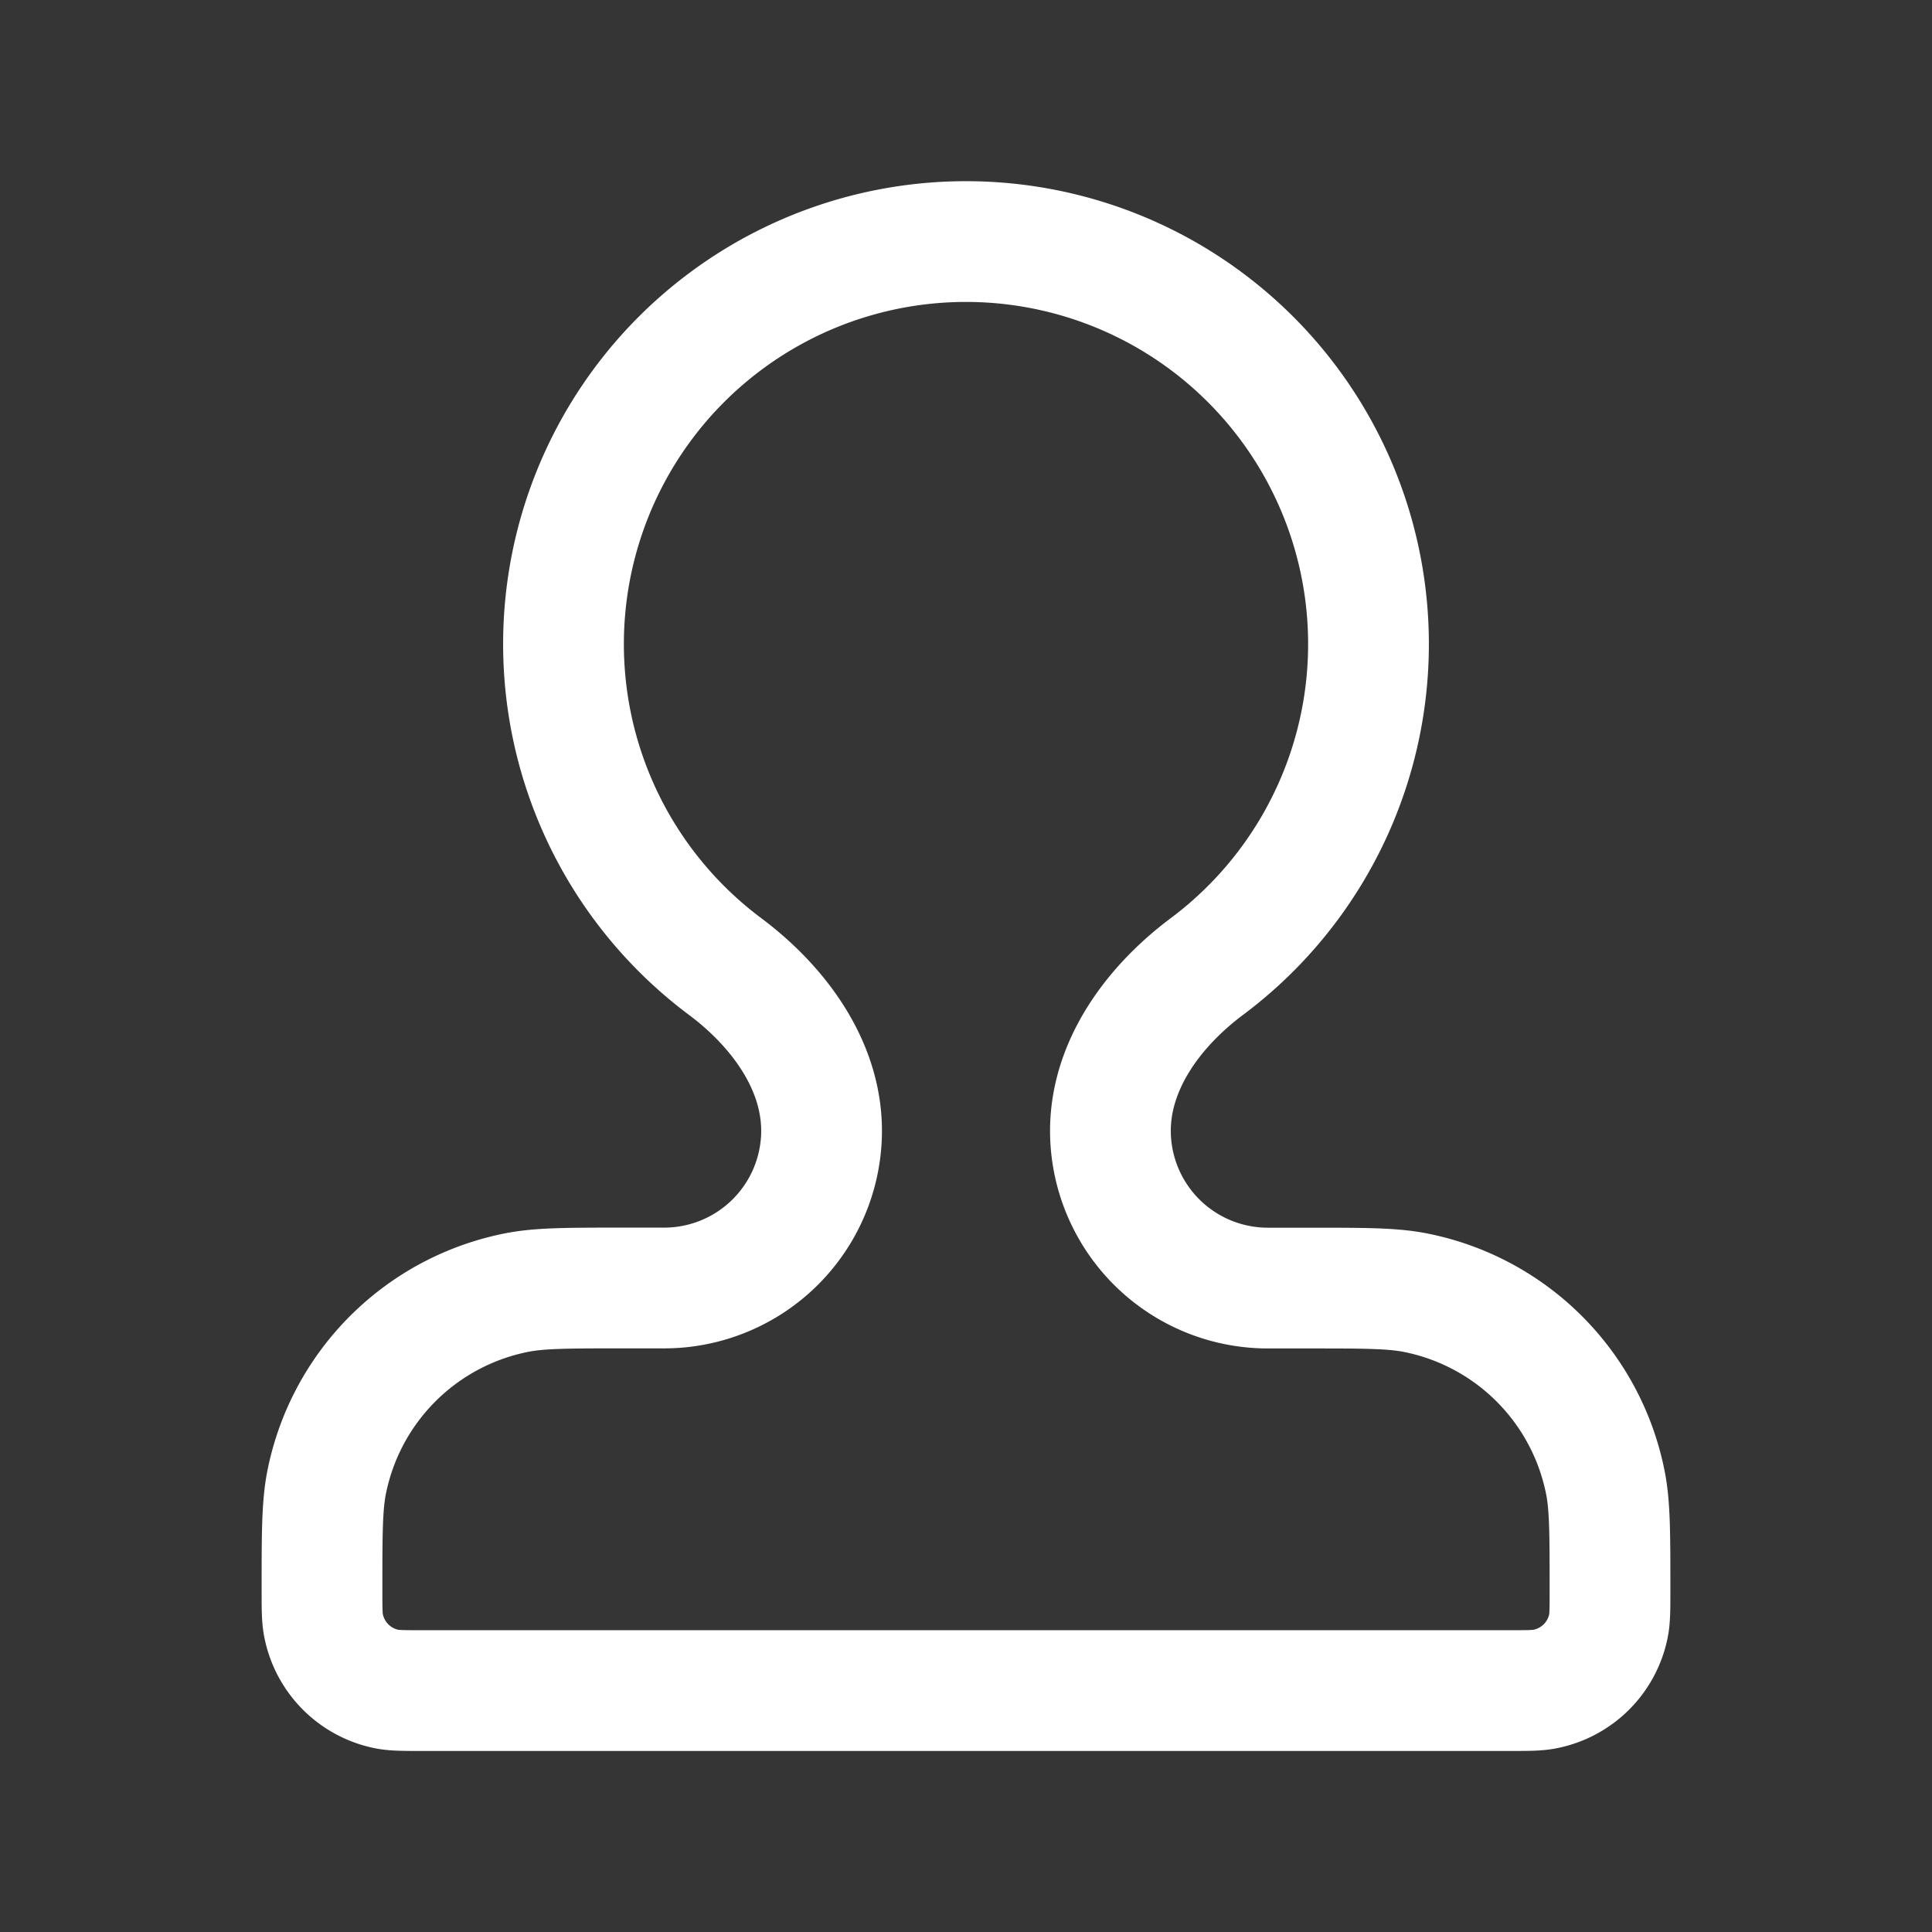 <svg xmlns="http://www.w3.org/2000/svg" width="24" height="24" fill="none"><rect width="100%" height="100%" fill="#333333" stroke="none"/><path fill="#fff" fill-opacity=".01" d="M24 0v24H0V0z"/><path stroke="#FFFFFF" stroke-linejoin="round" stroke-width="1.5" d="M13.799 14.184c-.063-.874.492-1.653 1.194-2.178a5 5 0 1 0-5.986 0c.702.525 1.257 1.304 1.194 2.178A1.956 1.956 0 0 1 8.251 16h-.505c-.693 0-1.04 0-1.328.057a3 3 0 0 0-2.361 2.36C4 18.708 4 19.055 4 19.75c0 .233 0 .35.02.446a1 1 0 0 0 .785.786c.097.019.213.019.445.019h13.5c.232 0 .349 0 .445-.02a1 1 0 0 0 .786-.785C20 20.1 20 19.982 20 19.75c0-.695 0-1.043-.057-1.331a3 3 0 0 0-2.36-2.361c-.29-.057-.636-.057-1.33-.057h-.504a1.956 1.956 0 0 1-1.95-1.816z"/></svg>